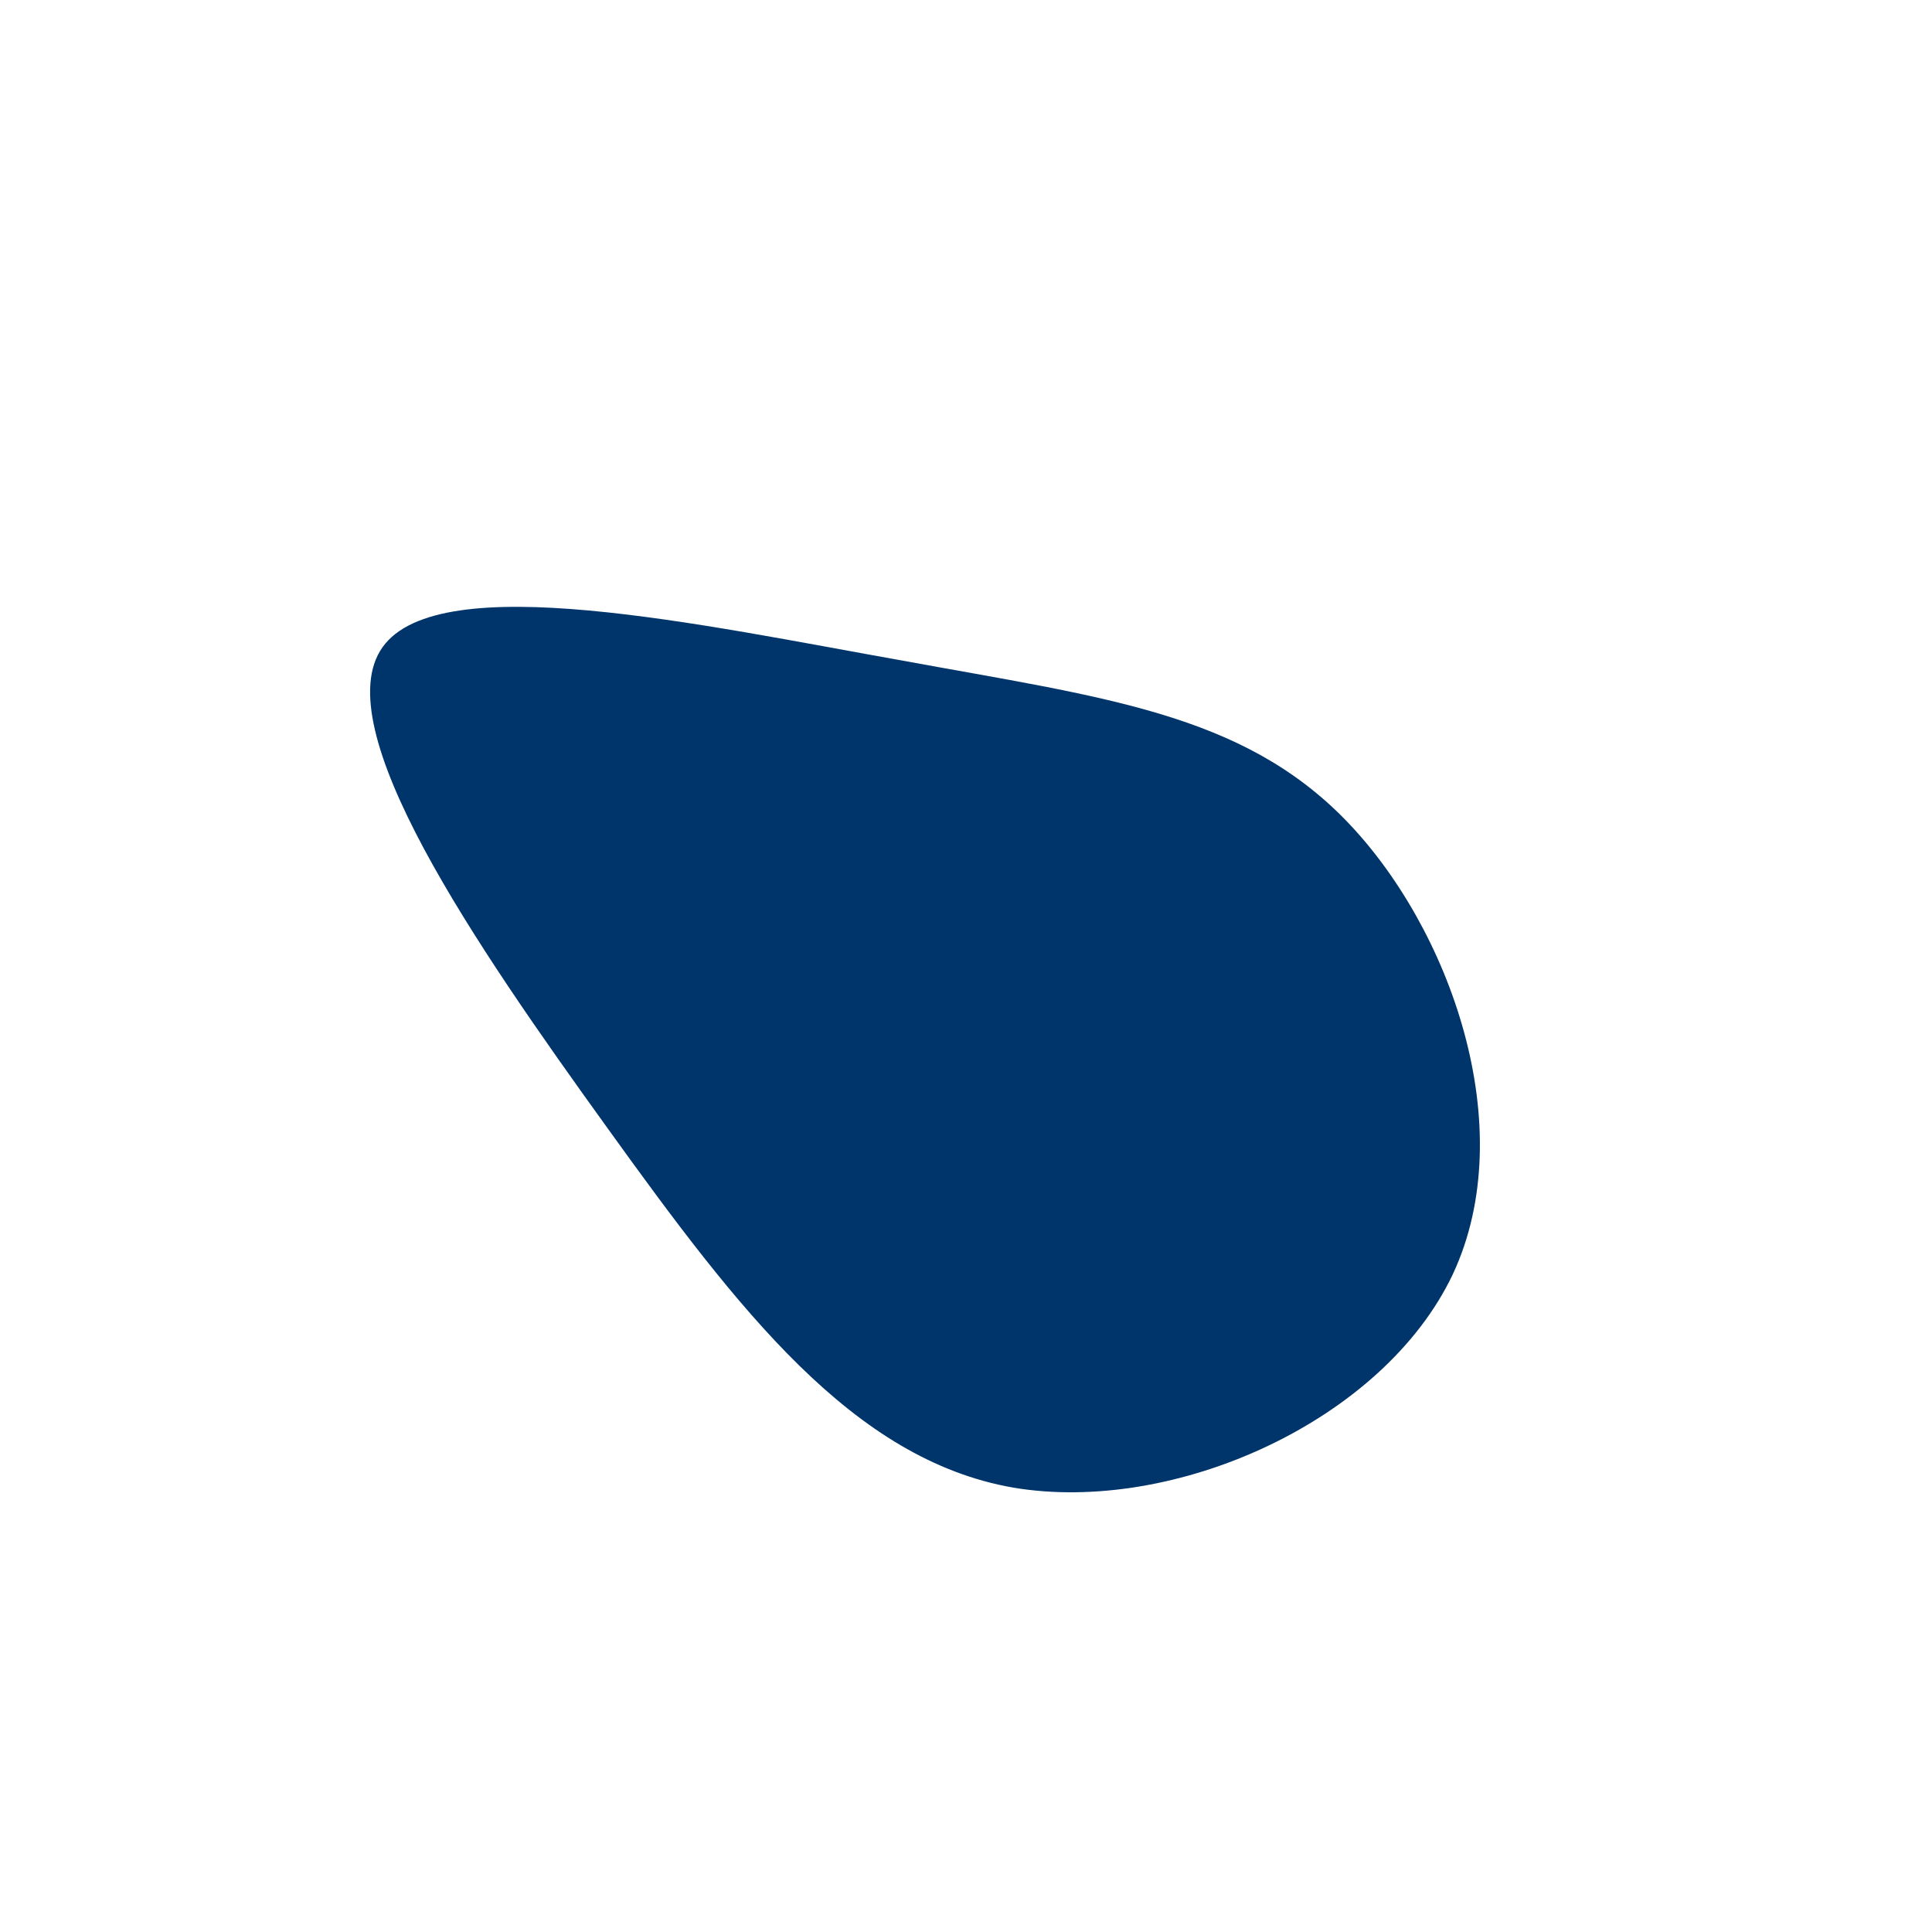 <?xml version="1.0" standalone="no"?>
<svg viewBox="0 0 200 200" xmlns="http://www.w3.org/2000/svg">
  <path fill="#00356B" d="M39.3,-15.1C50.1,-4,57.5,16.7,50.4,31.9C43.2,47.1,21.6,56.8,4.9,54C-11.7,51.1,-23.5,35.7,-37.1,16.8C-50.8,-2.2,-66.3,-24.7,-60.4,-33C-54.5,-41.3,-27.3,-35.3,-6.5,-31.6C14.2,-27.8,28.5,-26.2,39.3,-15.1Z" transform="translate(100 100)" />
</svg>
